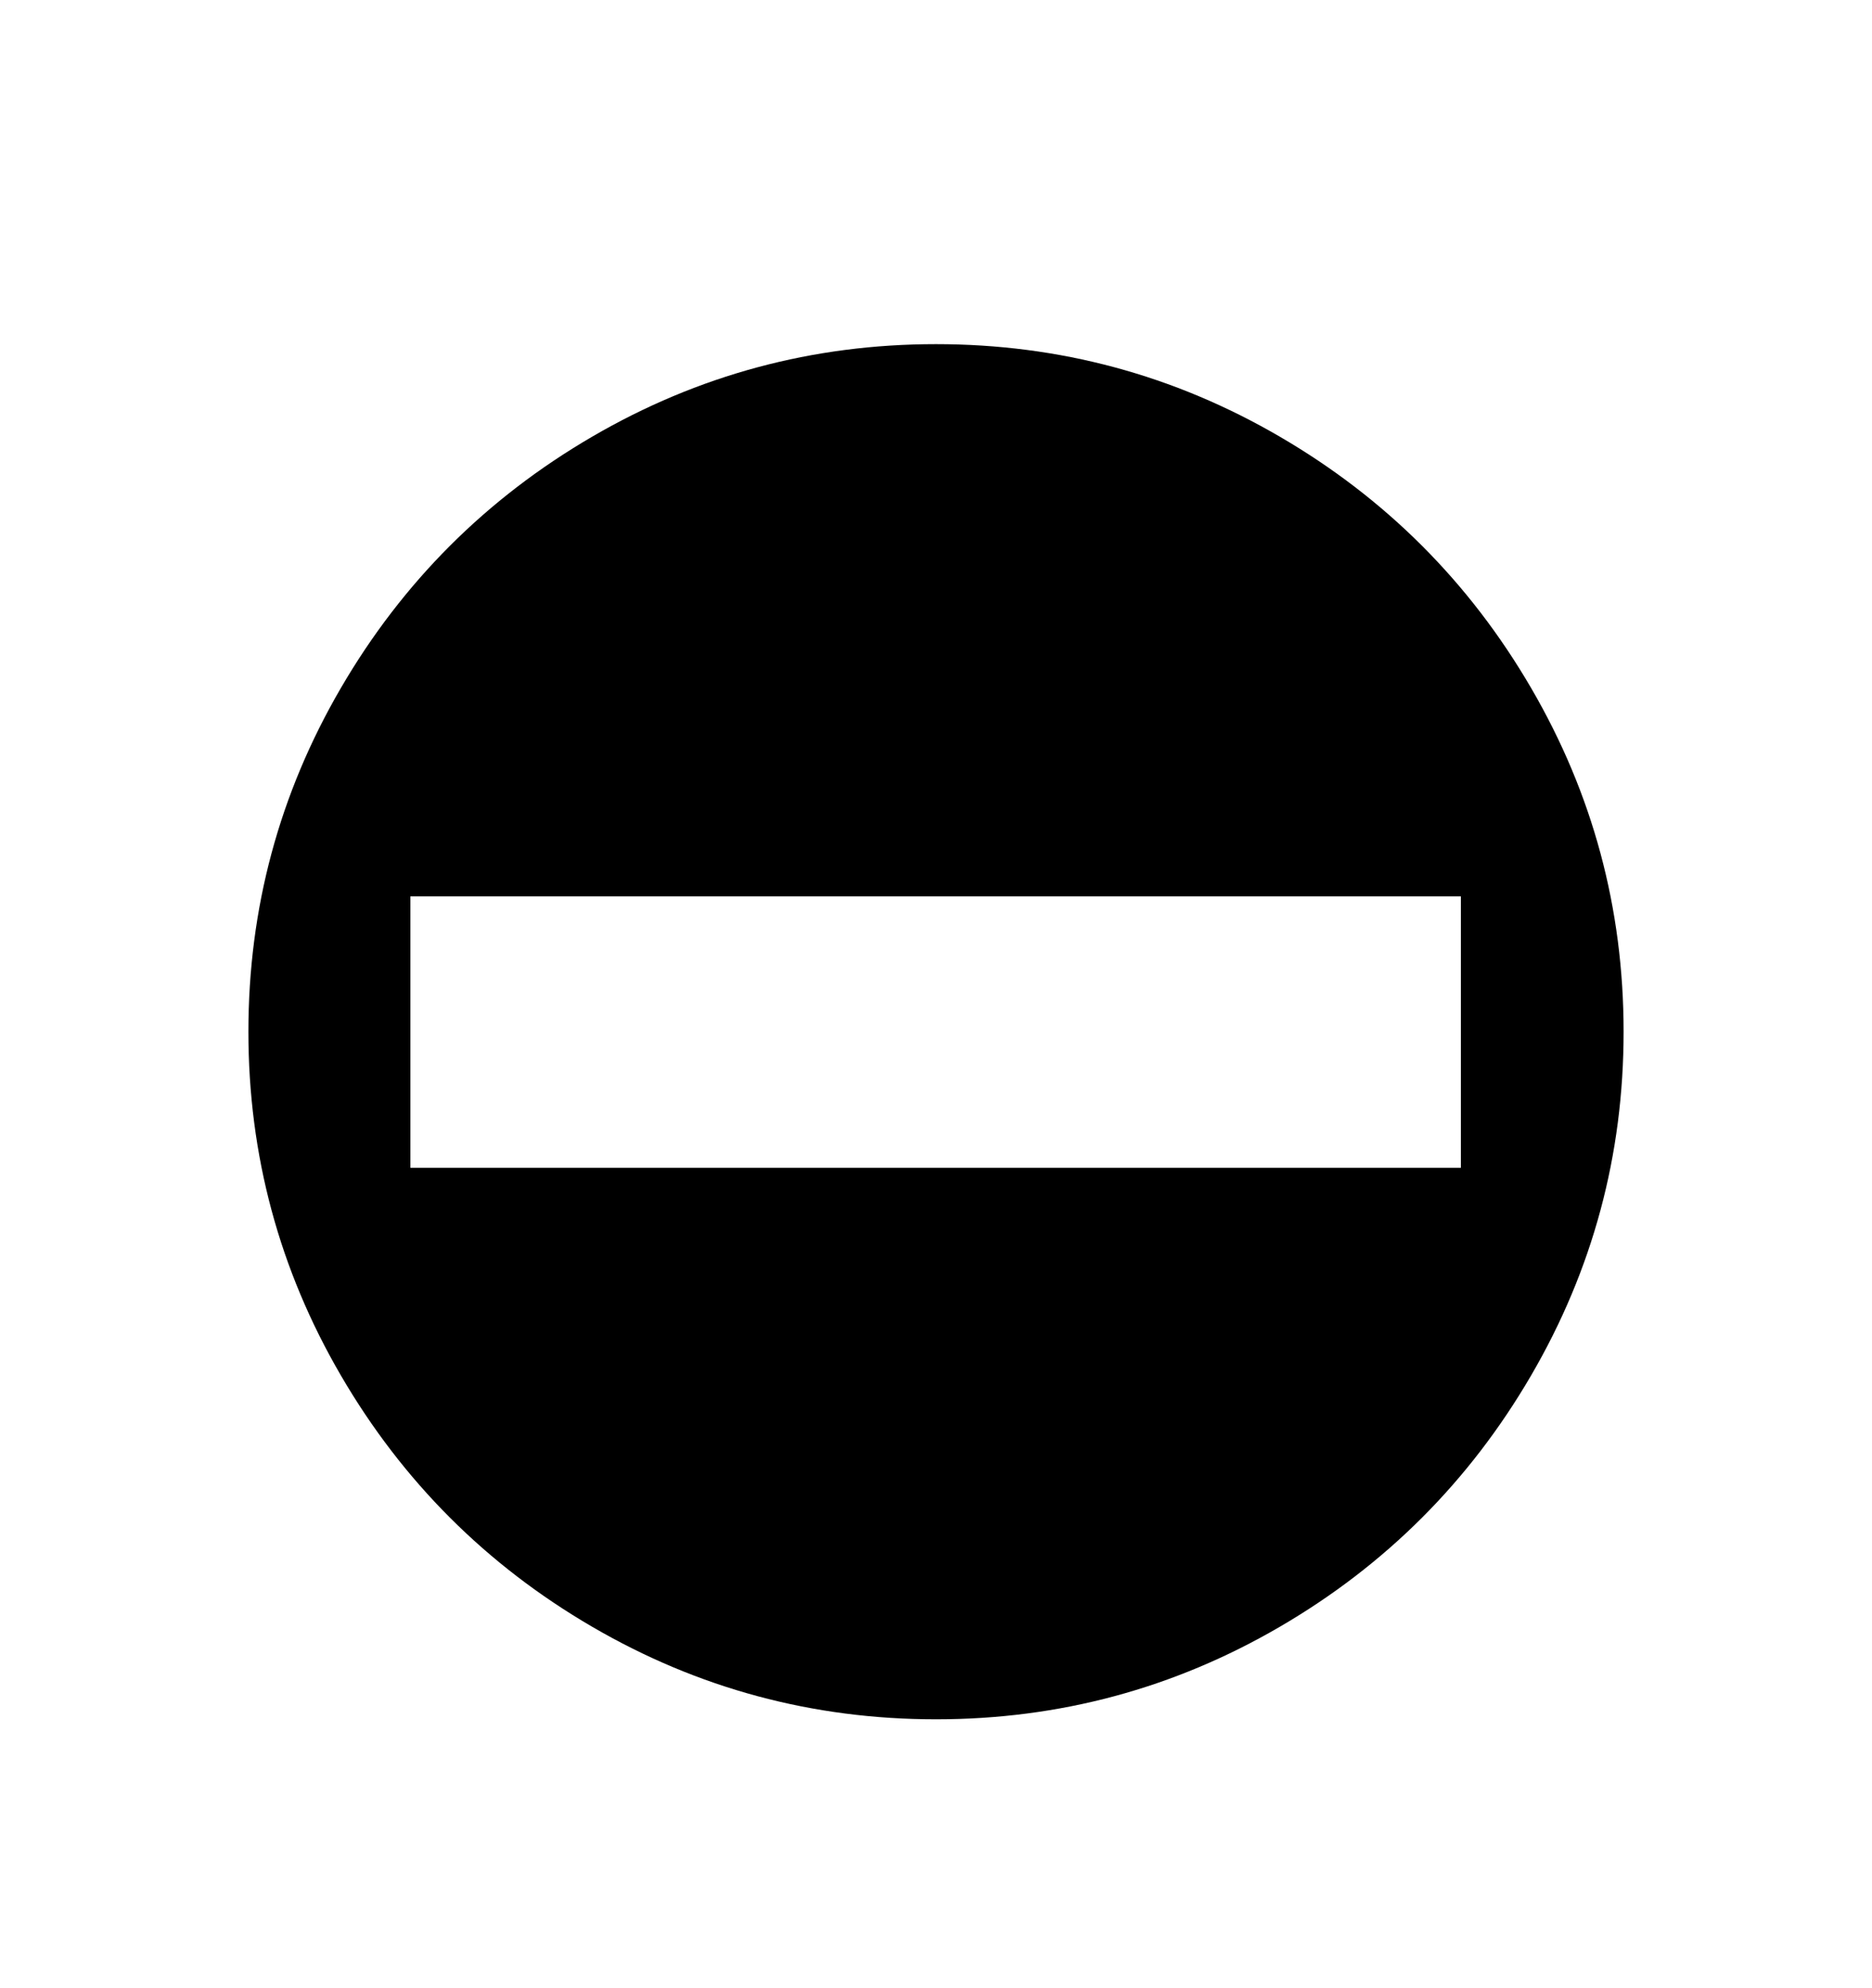 <svg viewBox="0 0 2600 2760.837" xmlns="http://www.w3.org/2000/svg"><path d="M2126.5 1910.5q-128.5 220.5-349 349T1300 2388t-477.5-128.5-349-349T345 1433t128.5-477.5 349-349T1300 478t477.5 128.5 349 349T2255 1433t-128.5 477.5zM2029 1622v-377H570v377h1459z"/></svg>